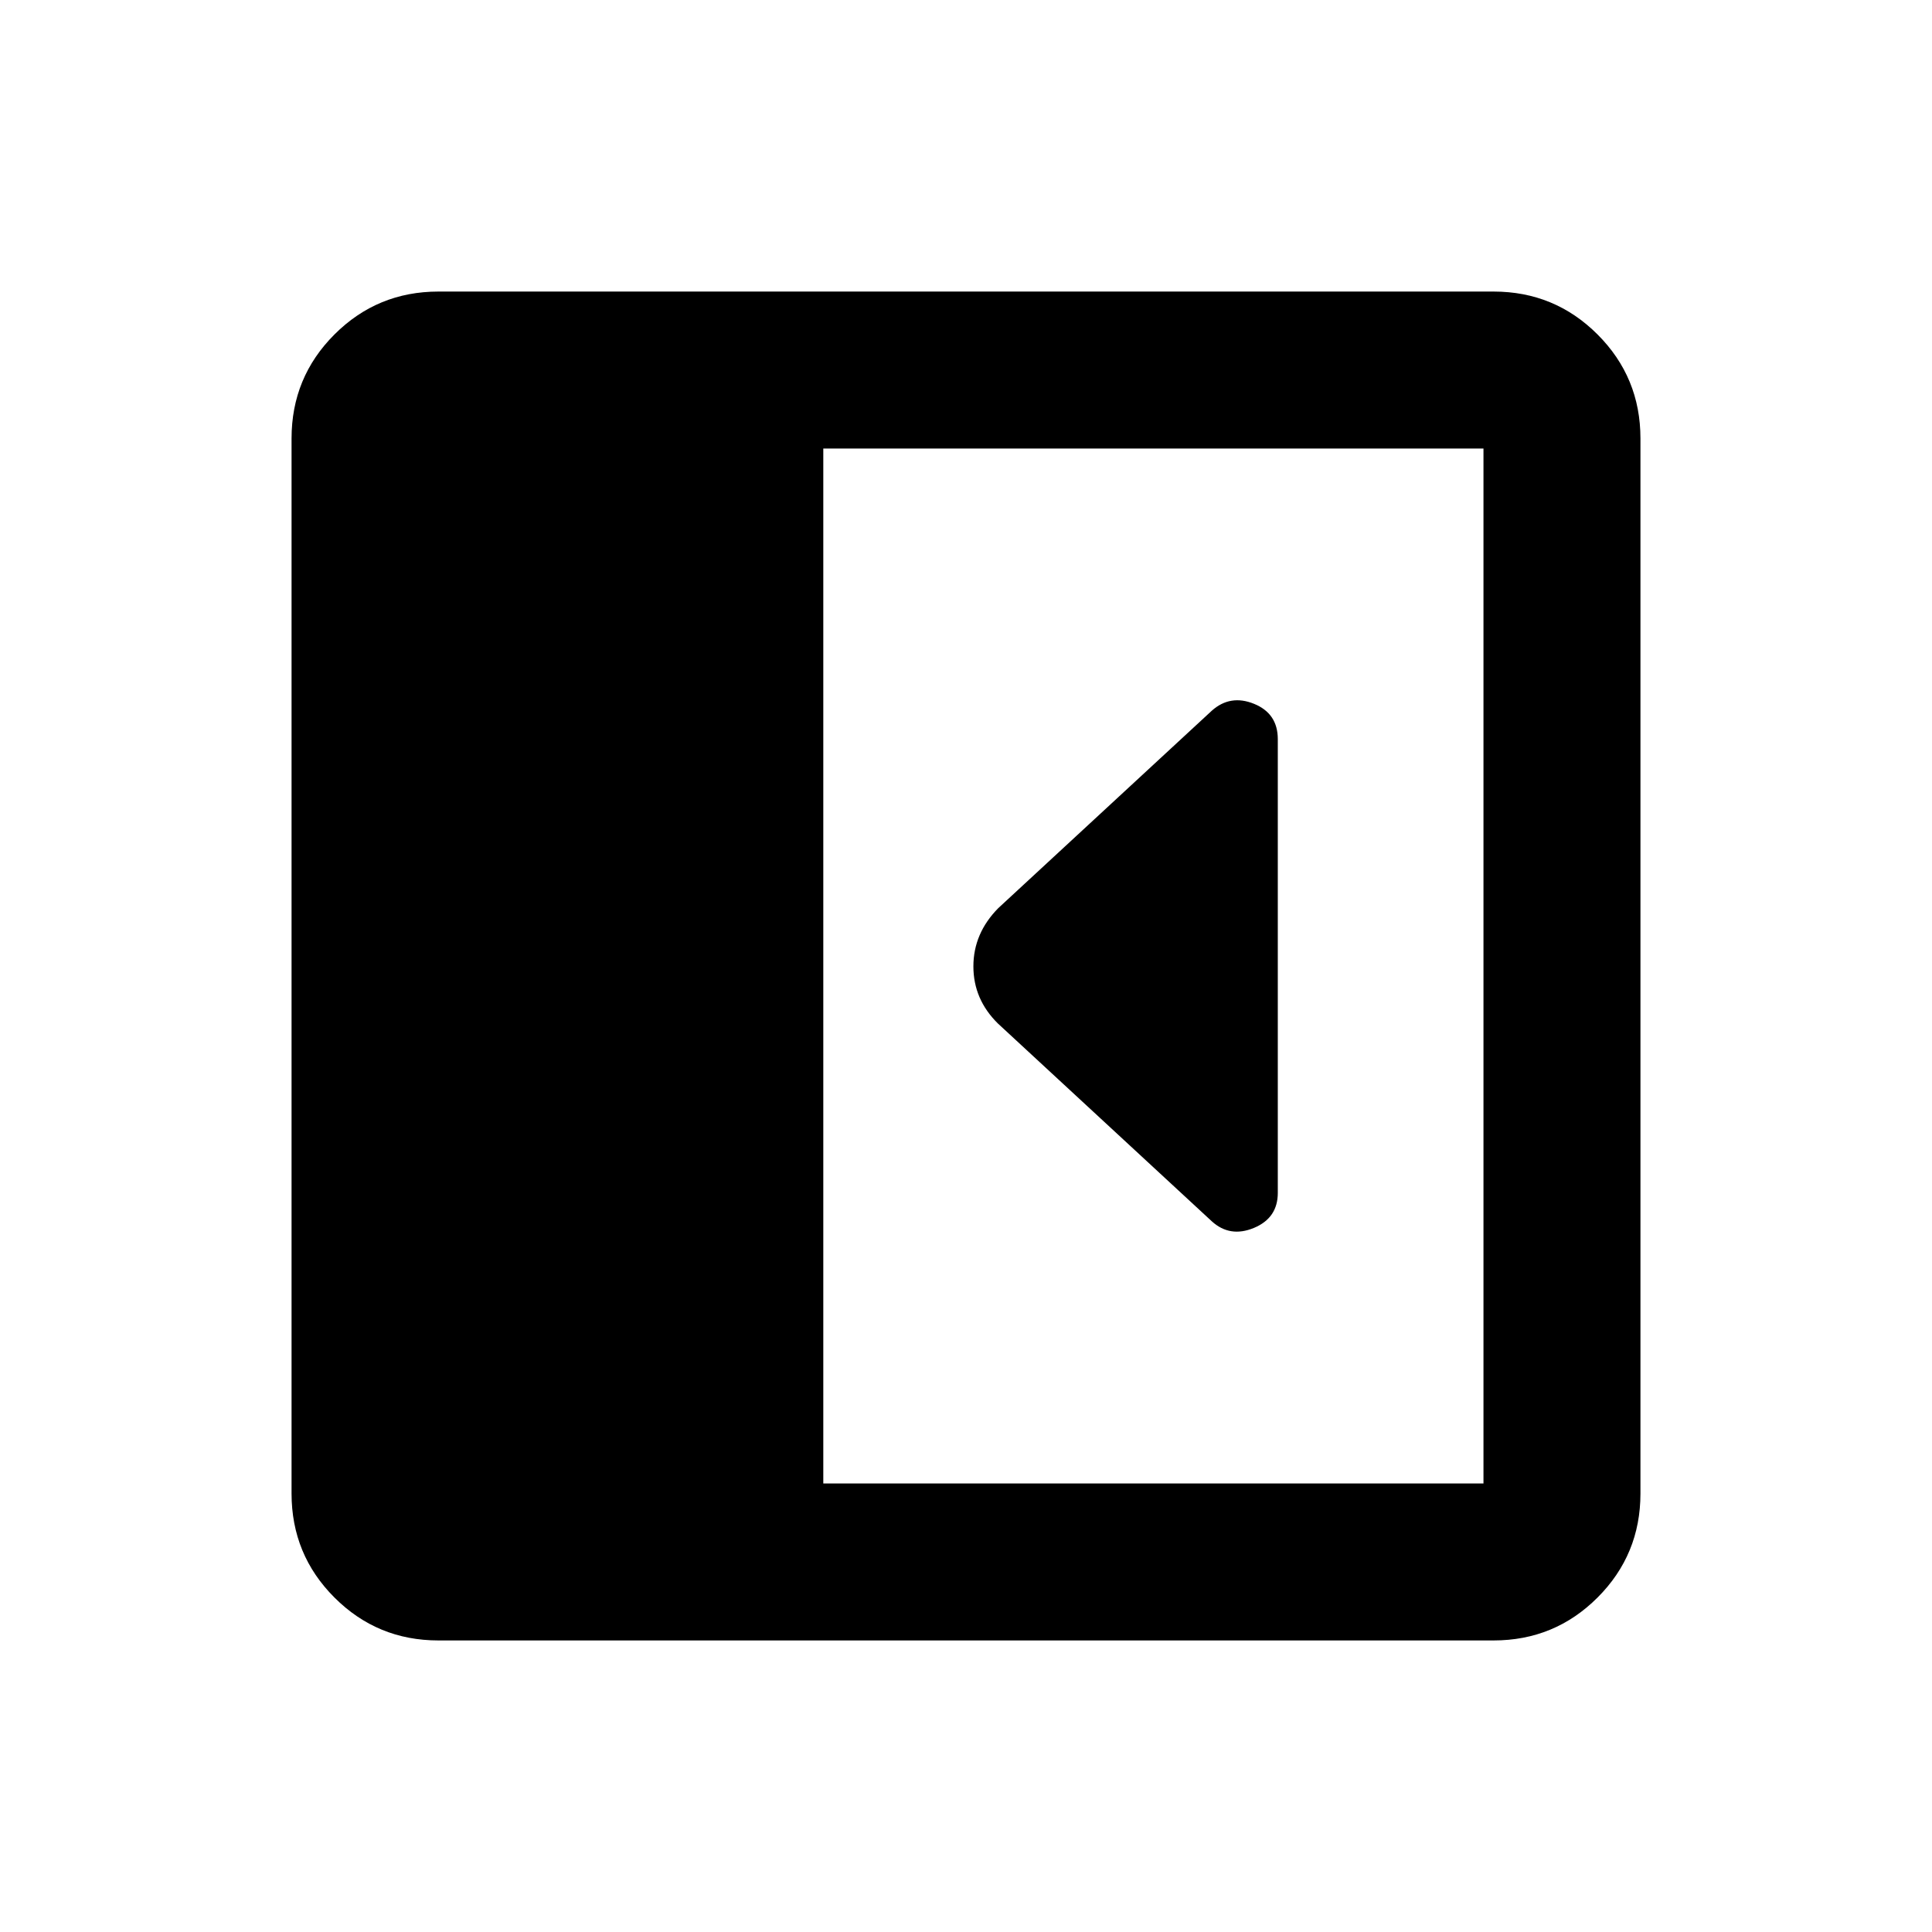 <svg xmlns="http://www.w3.org/2000/svg" height="20" viewBox="0 -960 960 960" width="20"><path d="M634.93-367.28v-225.44q0-12.75-11.79-17.55-11.79-4.8-20.99 3.4l-106.13 98.13q-12.35 12.53-12.35 28.92t12.18 28.39l106.3 98.3q9.02 8.2 20.9 3.28 11.88-4.93 11.88-17.43ZM217.87-144.87q-30.36 0-51.68-21.32t-21.32-51.68v-524.26q0-30.36 21.32-51.68t51.68-21.32h524.26q30.36 0 51.68 21.32t21.32 51.68v524.26q0 30.36-21.32 51.68t-51.68 21.32H217.87Zm191.22-78h328.04v-514.26H409.09v514.26Z"/></svg>